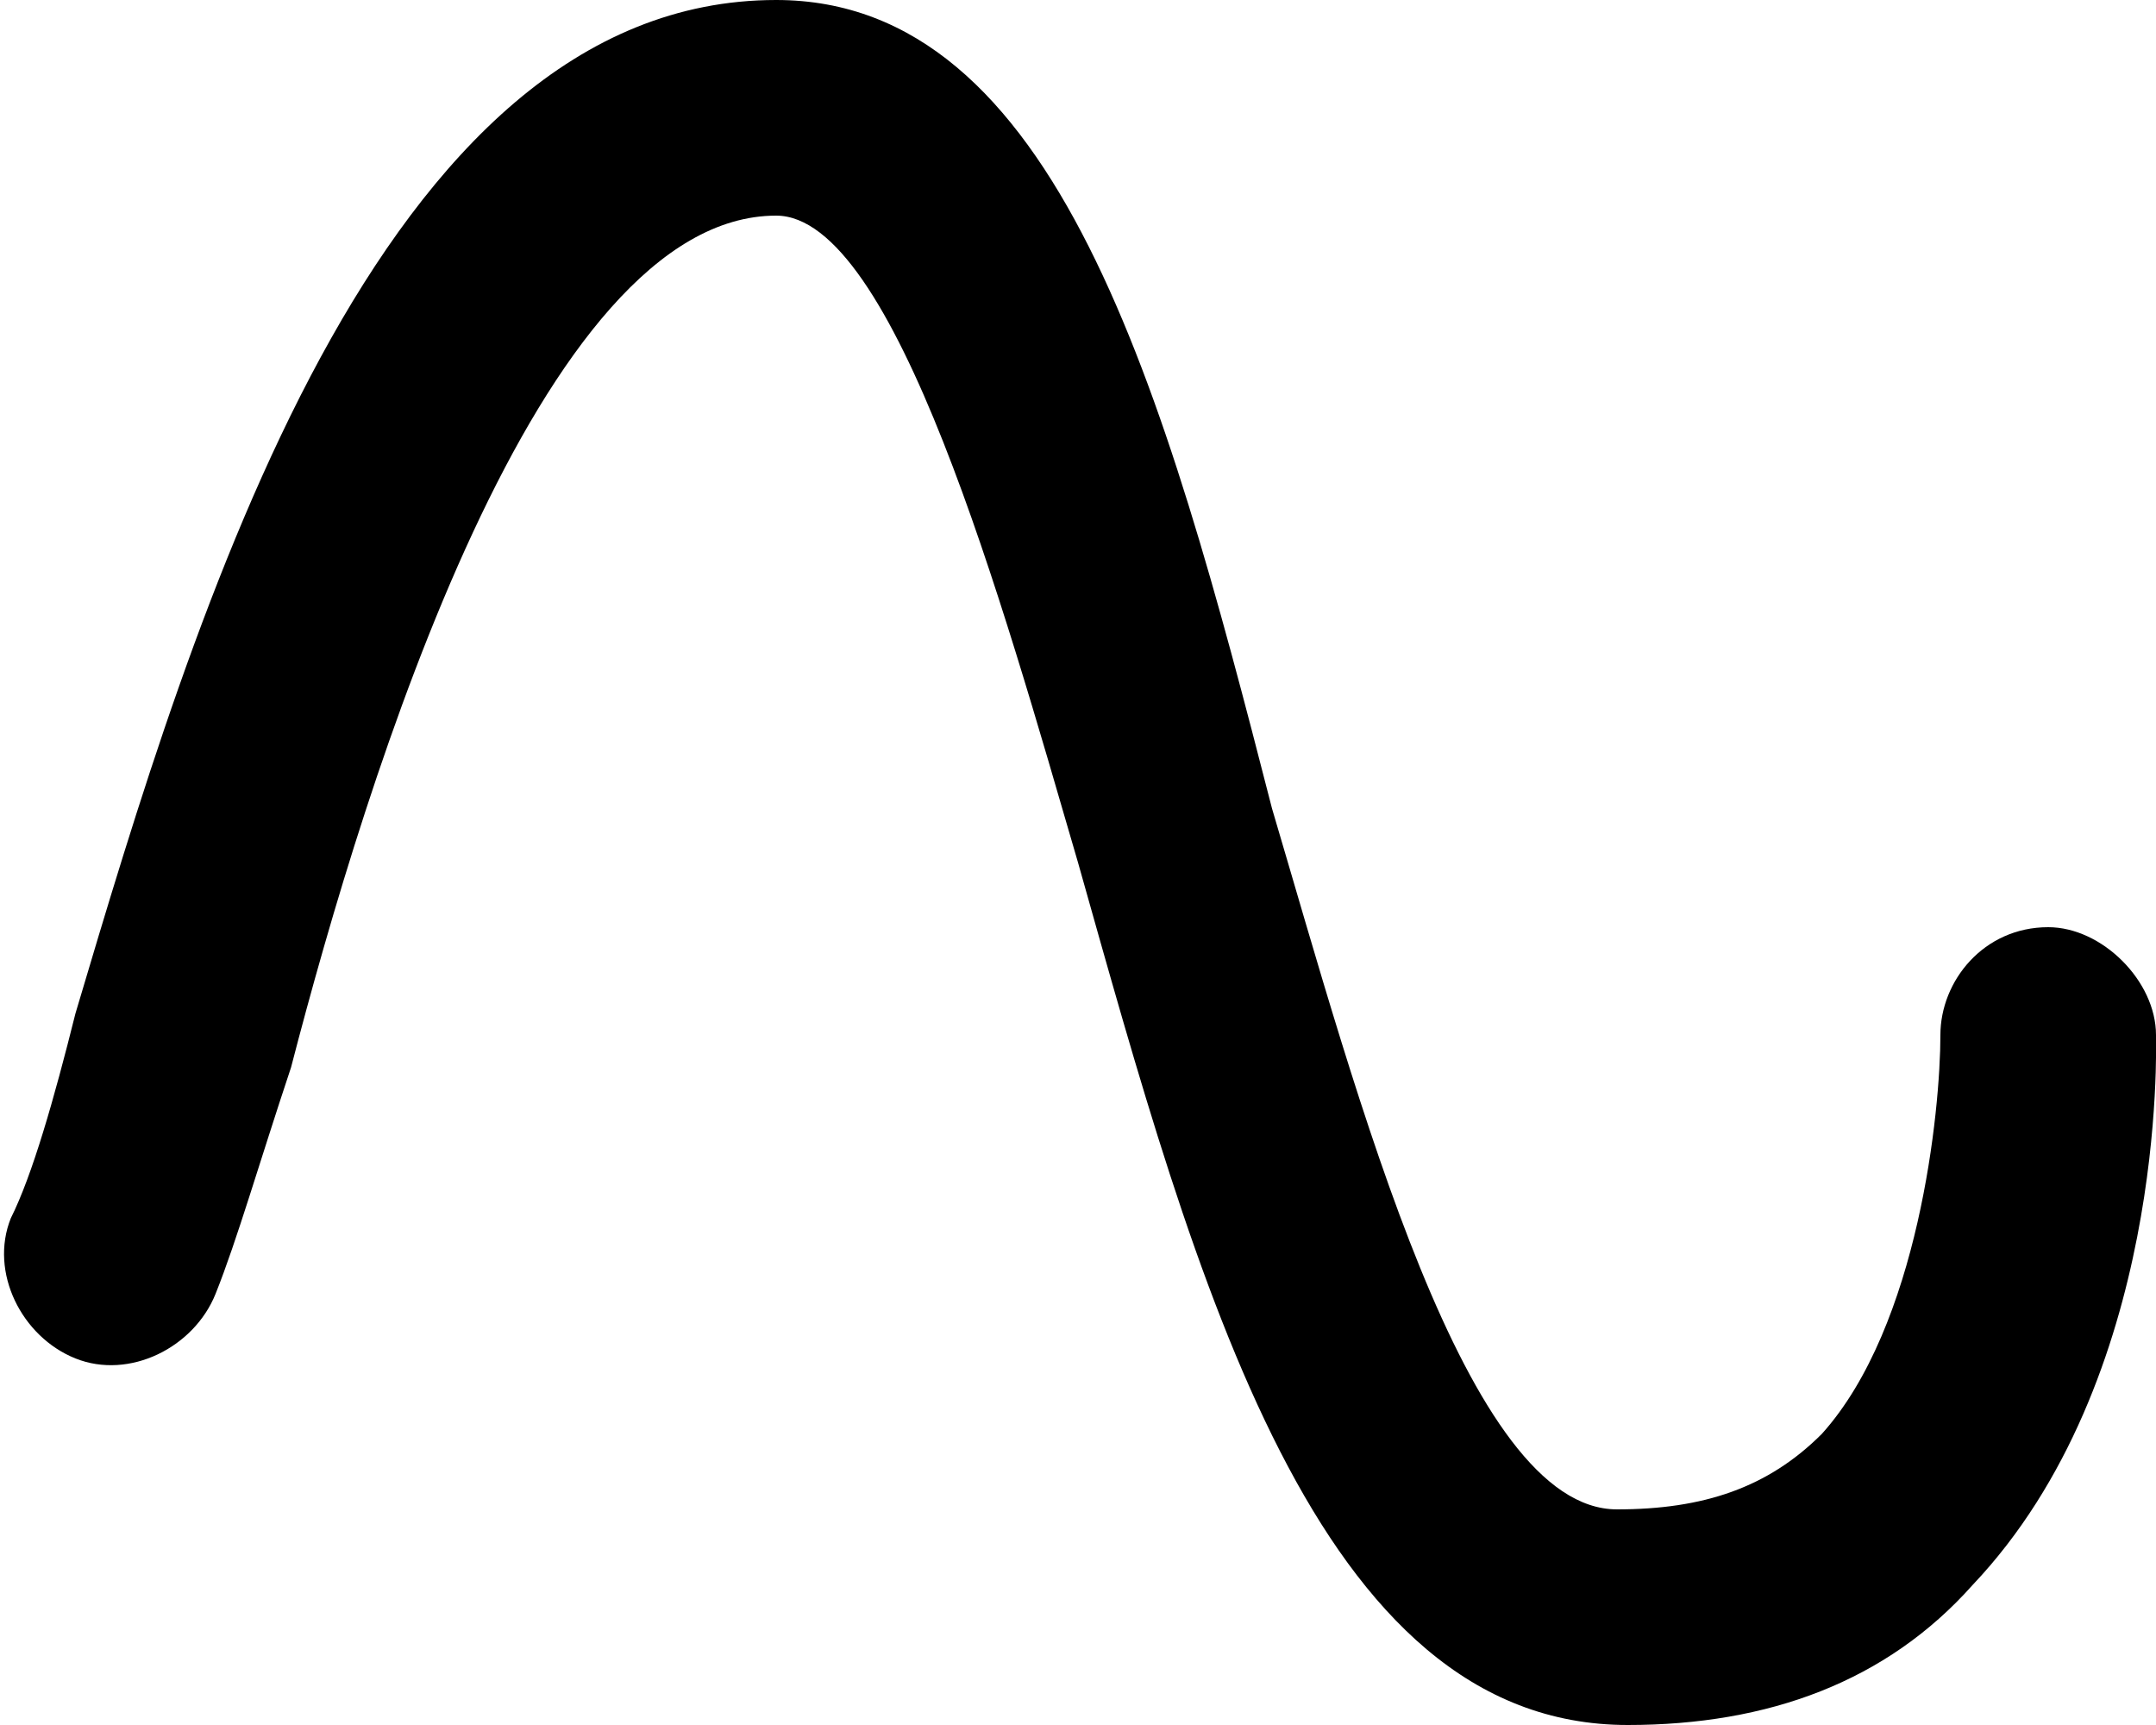 <?xml version="1.0" standalone="no"?><!DOCTYPE svg PUBLIC "-//W3C//DTD SVG 1.1//EN" "http://www.w3.org/Graphics/SVG/1.1/DTD/svg11.dtd"><svg t="1514284844331" class="icon" style="" viewBox="0 0 1280 1024" version="1.1" xmlns="http://www.w3.org/2000/svg" p-id="1854" xmlns:xlink="http://www.w3.org/1999/xlink" width="250" height="200"><defs><style type="text/css"></style></defs><path d="M1280 614.4c0-32-32-64-64-64-38.4 0-64 32-64 64 0 44.8-12.8 172.8-70.4 236.8-32 32-70.4 44.8-121.6 44.8-89.6 0-153.6-243.2-204.8-416-64-249.6-128-480-294.4-480C224 0 115.2 364.8 44.8 601.6c-12.8 51.2-25.6 96-38.4 121.6-12.8 32 6.4 70.4 38.4 83.2 32 12.8 70.4-6.4 83.2-38.4 12.8-32 25.6-76.8 44.8-134.4C217.6 460.8 320 128 460.8 128 531.2 128 595.2 358.4 640 512c70.4 249.6 140.8 512 326.4 512 83.2 0 153.6-25.6 204.8-83.2 115.2-121.6 108.8-320 108.8-326.4z" p-id="1855"></path></svg>